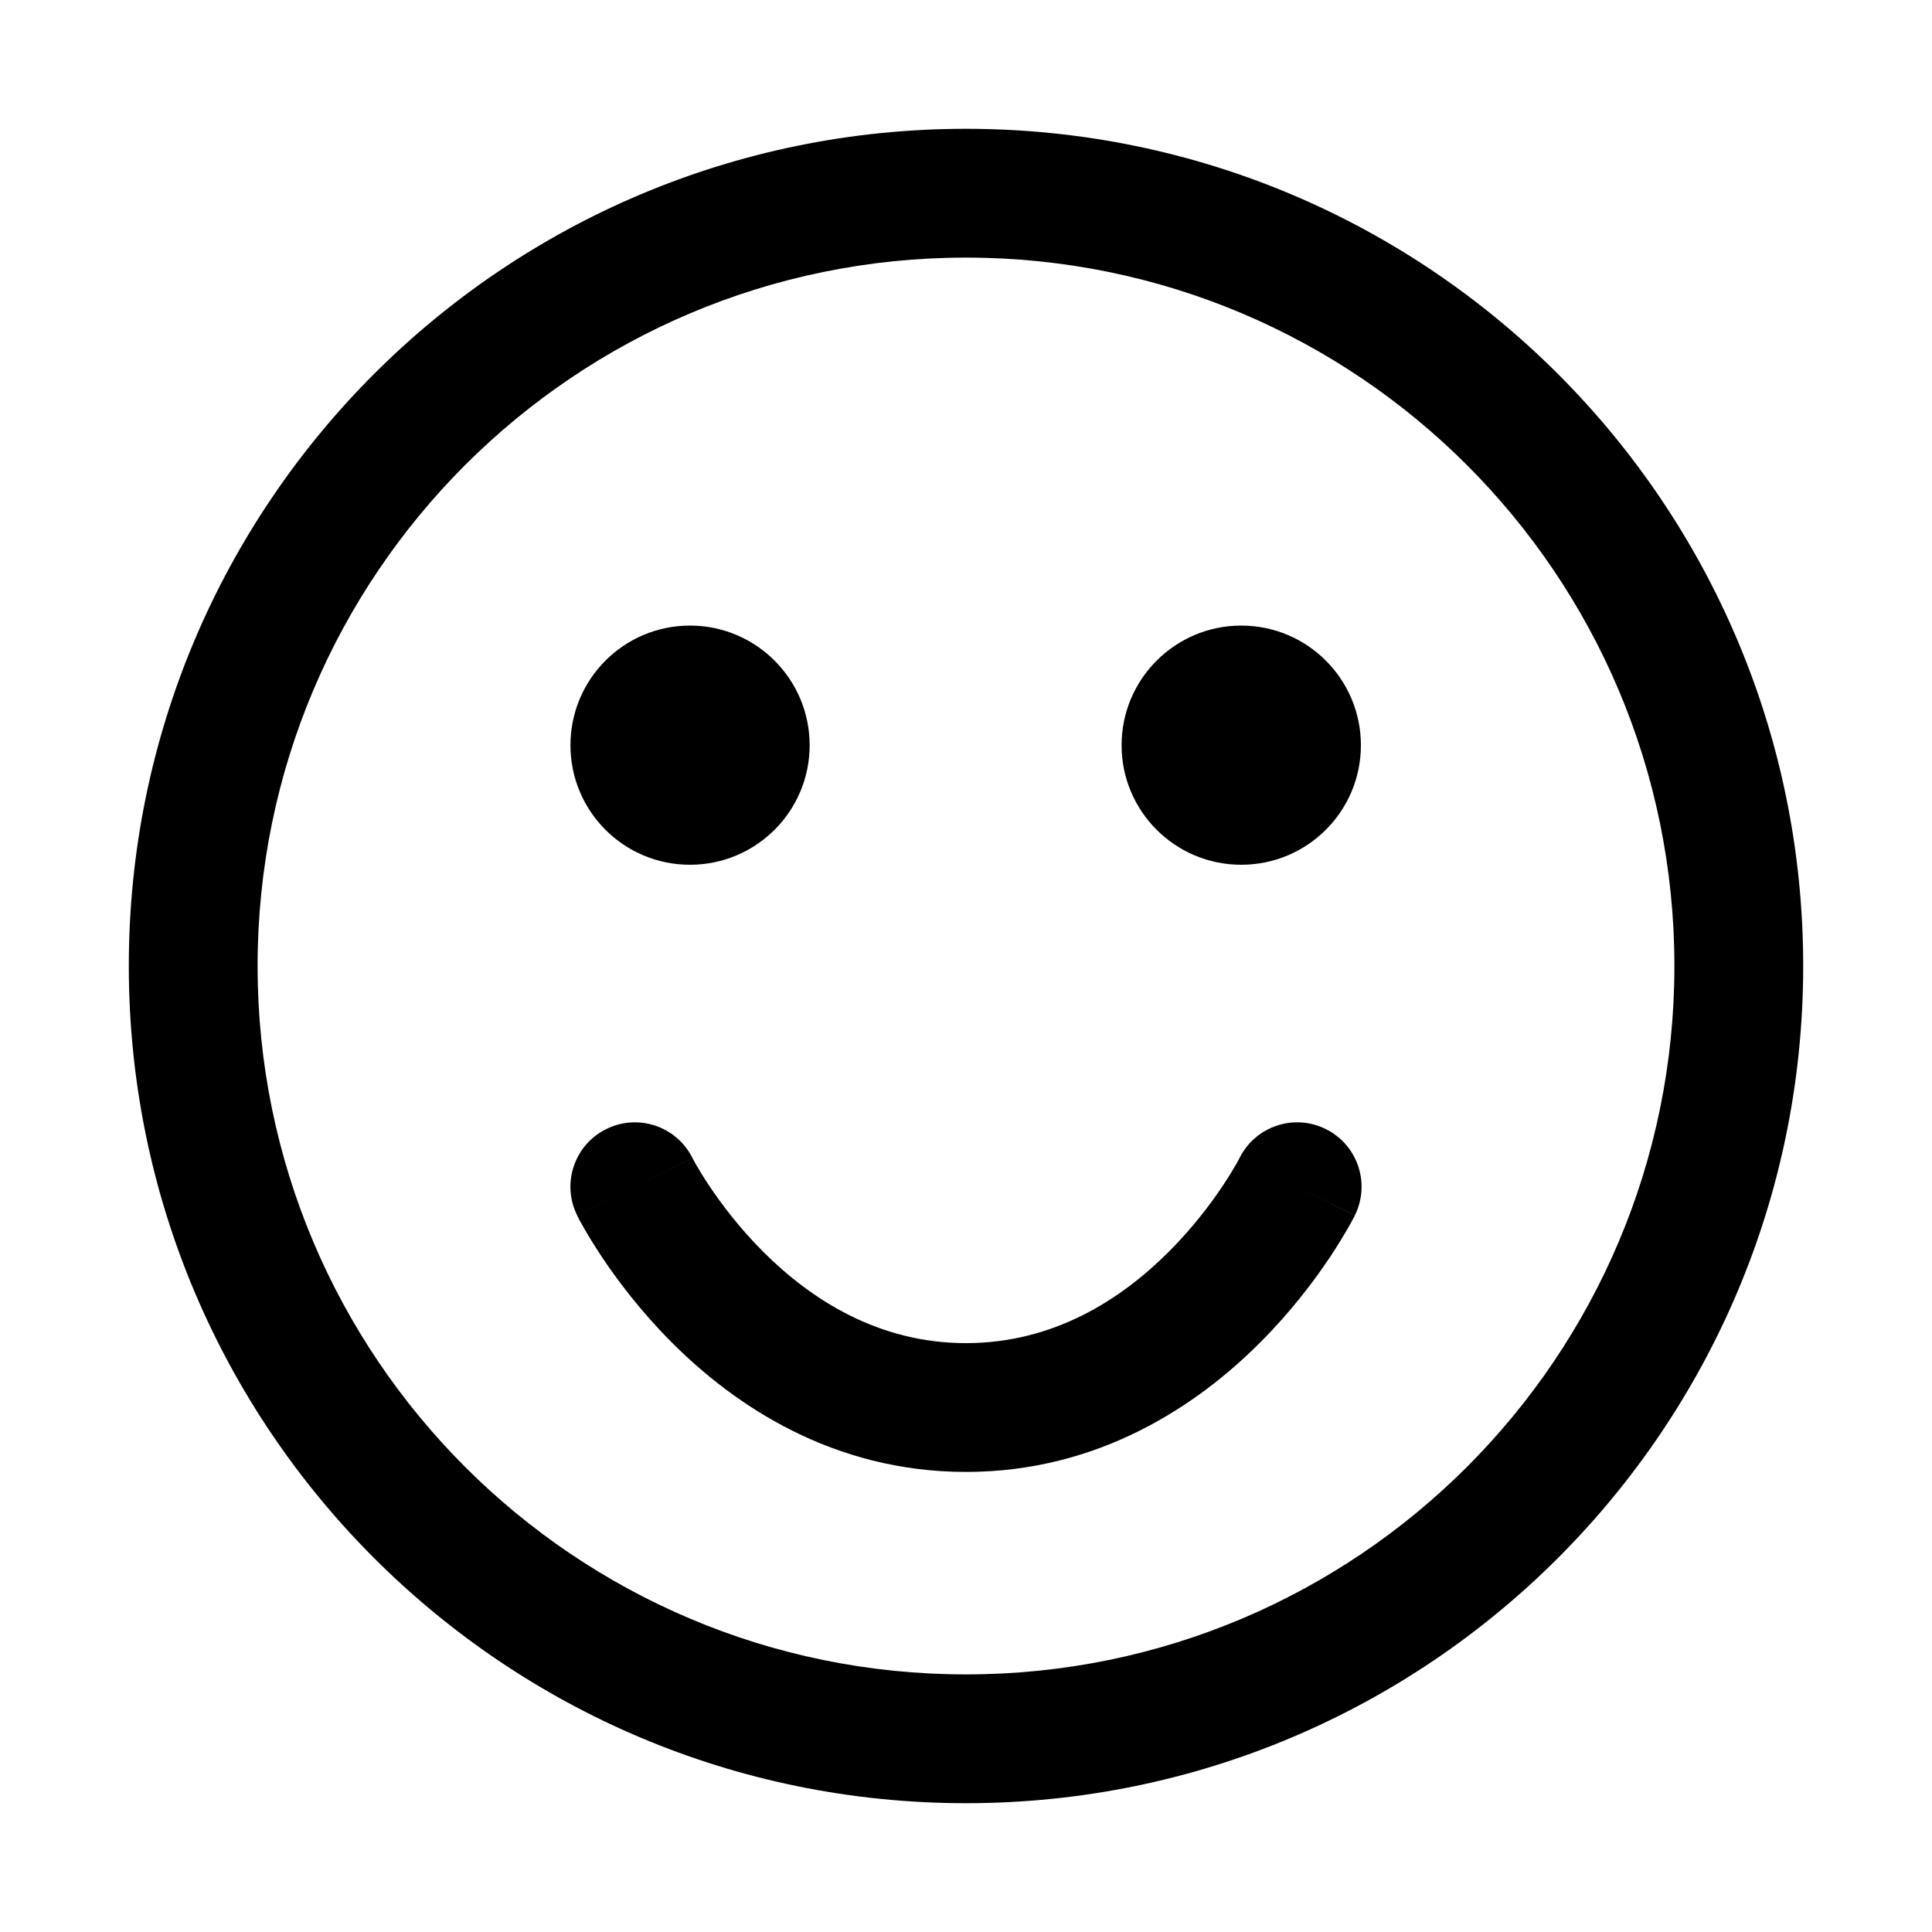 <svg width="15" height="15" viewBox="0 0 15 15" xmlns="http://www.w3.org/2000/svg">
<path fill-rule="evenodd" clip-rule="evenodd" d="M7.5 2C4.463 2 2 4.462 2 7.5C2 10.538 4.463 13 7.5 13C10.538 13 13 10.538 13 7.5C13 4.462 10.538 2 7.5 2ZM1 7.5C1 3.91 3.91 1 7.5 1C11.09 1 14 3.91 14 7.5C14 11.09 11.09 14 7.5 14C3.91 14 1 11.09 1 7.5ZM8.708 5.786C8.708 5.273 9.124 4.857 9.637 4.857C10.15 4.857 10.566 5.273 10.566 5.786C10.566 6.299 10.15 6.714 9.637 6.714C9.124 6.714 8.708 6.299 8.708 5.786ZM4.429 5.786C4.429 5.273 4.844 4.857 5.357 4.857C5.87 4.857 6.286 5.273 6.286 5.786C6.286 6.299 5.87 6.714 5.357 6.714C4.844 6.714 4.429 6.299 4.429 5.786ZM4.705 8.767C4.952 8.643 5.252 8.743 5.376 8.99L4.929 9.214C5.376 8.99 5.376 8.991 5.376 8.99L5.38 8.998C5.384 9.006 5.392 9.021 5.403 9.04C5.425 9.078 5.459 9.135 5.505 9.204C5.599 9.345 5.739 9.532 5.925 9.718C6.299 10.092 6.822 10.428 7.5 10.428C8.178 10.428 8.701 10.092 9.075 9.718C9.261 9.532 9.401 9.345 9.495 9.204C9.541 9.135 9.575 9.078 9.597 9.04C9.608 9.021 9.616 9.006 9.62 8.998L9.624 8.99C9.748 8.743 10.048 8.643 10.295 8.767C10.542 8.89 10.642 9.191 10.518 9.438L10.071 9.214C10.518 9.438 10.519 9.437 10.518 9.438L10.518 9.439L10.517 9.442L10.513 9.448L10.502 9.469C10.494 9.485 10.481 9.508 10.465 9.536C10.433 9.591 10.387 9.668 10.327 9.759C10.206 9.94 10.025 10.182 9.782 10.425C9.299 10.908 8.536 11.428 7.5 11.428C6.463 11.428 5.701 10.908 5.218 10.425C4.975 10.182 4.794 9.94 4.673 9.759C4.613 9.668 4.566 9.591 4.535 9.536C4.519 9.508 4.506 9.485 4.497 9.469L4.487 9.448L4.483 9.442L4.482 9.439L4.482 9.438C4.482 9.438 4.481 9.438 4.916 9.22L4.482 9.438C4.358 9.191 4.458 8.89 4.705 8.767ZM9.625 8.989C9.625 8.988 9.625 8.989 9.625 8.989Z" fill="#000"/>
</svg>
